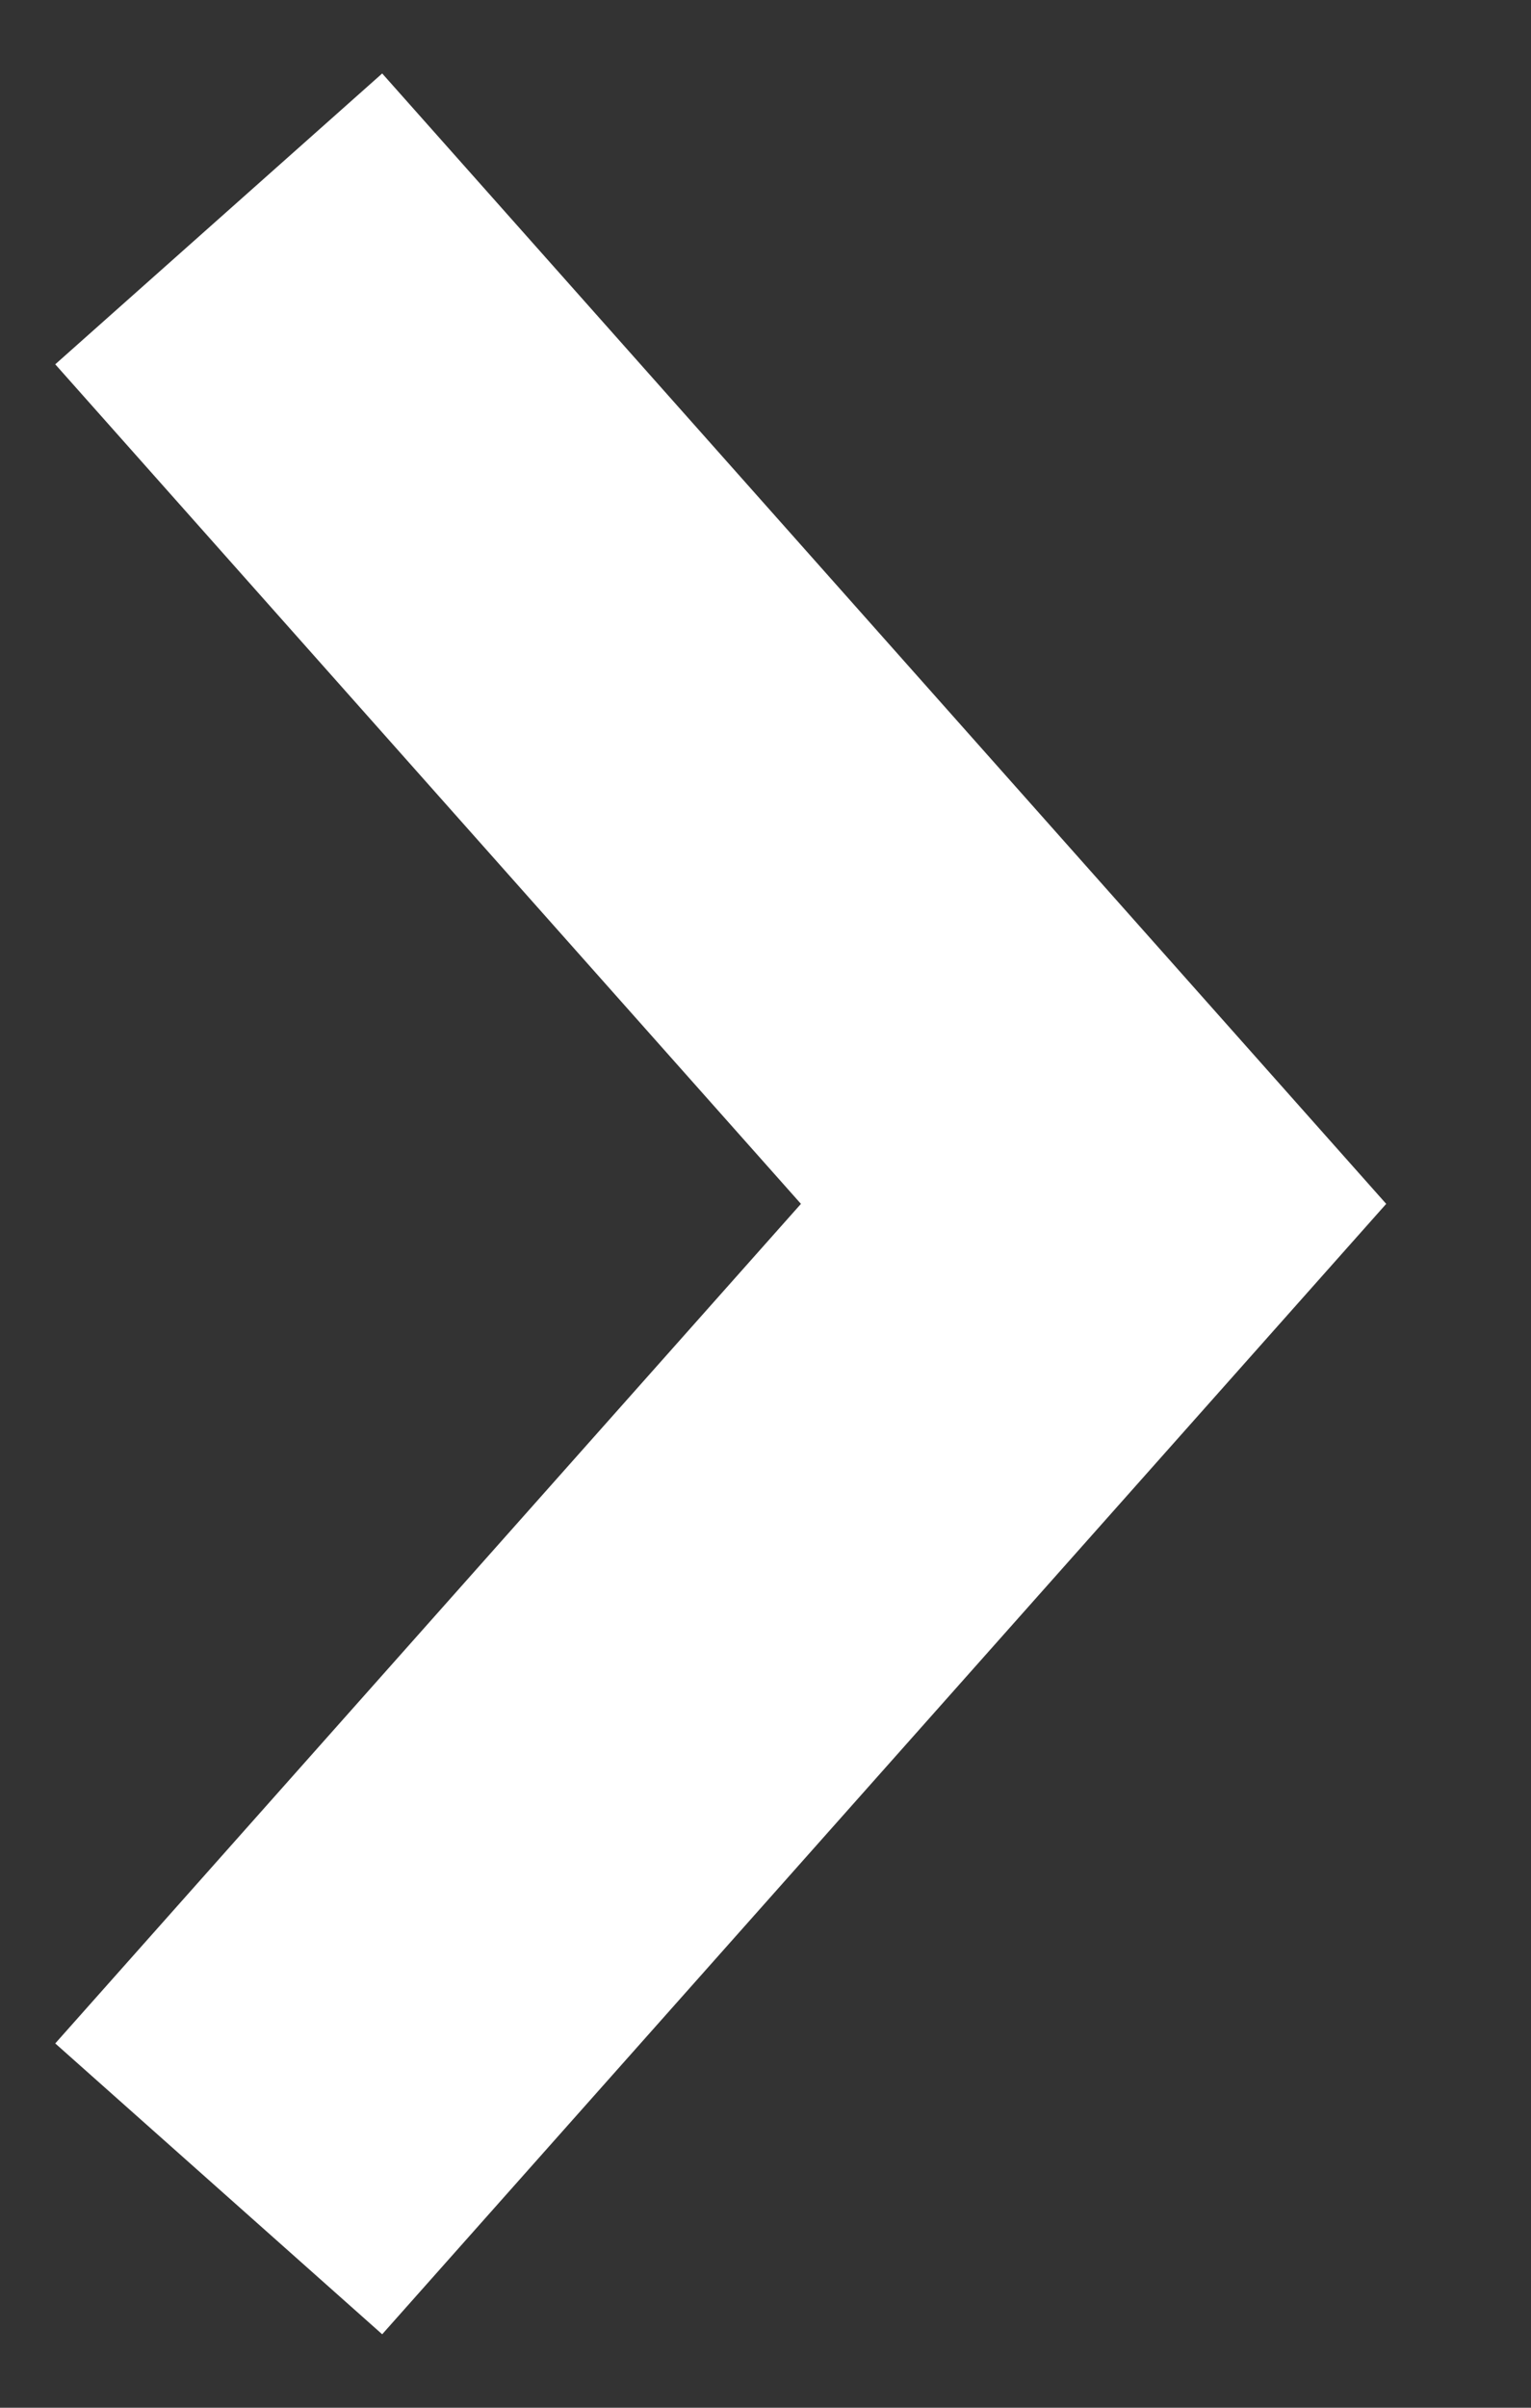 <svg xmlns="http://www.w3.org/2000/svg" width="7" height="11" fill="none" viewBox="0 0 7 11"><rect x="0" y="0" width="7" height="11" fill="#333333" stroke="none"/><path stroke="#fff" stroke-width="2" d="M1 1L5 5.5L1 10"/></svg>